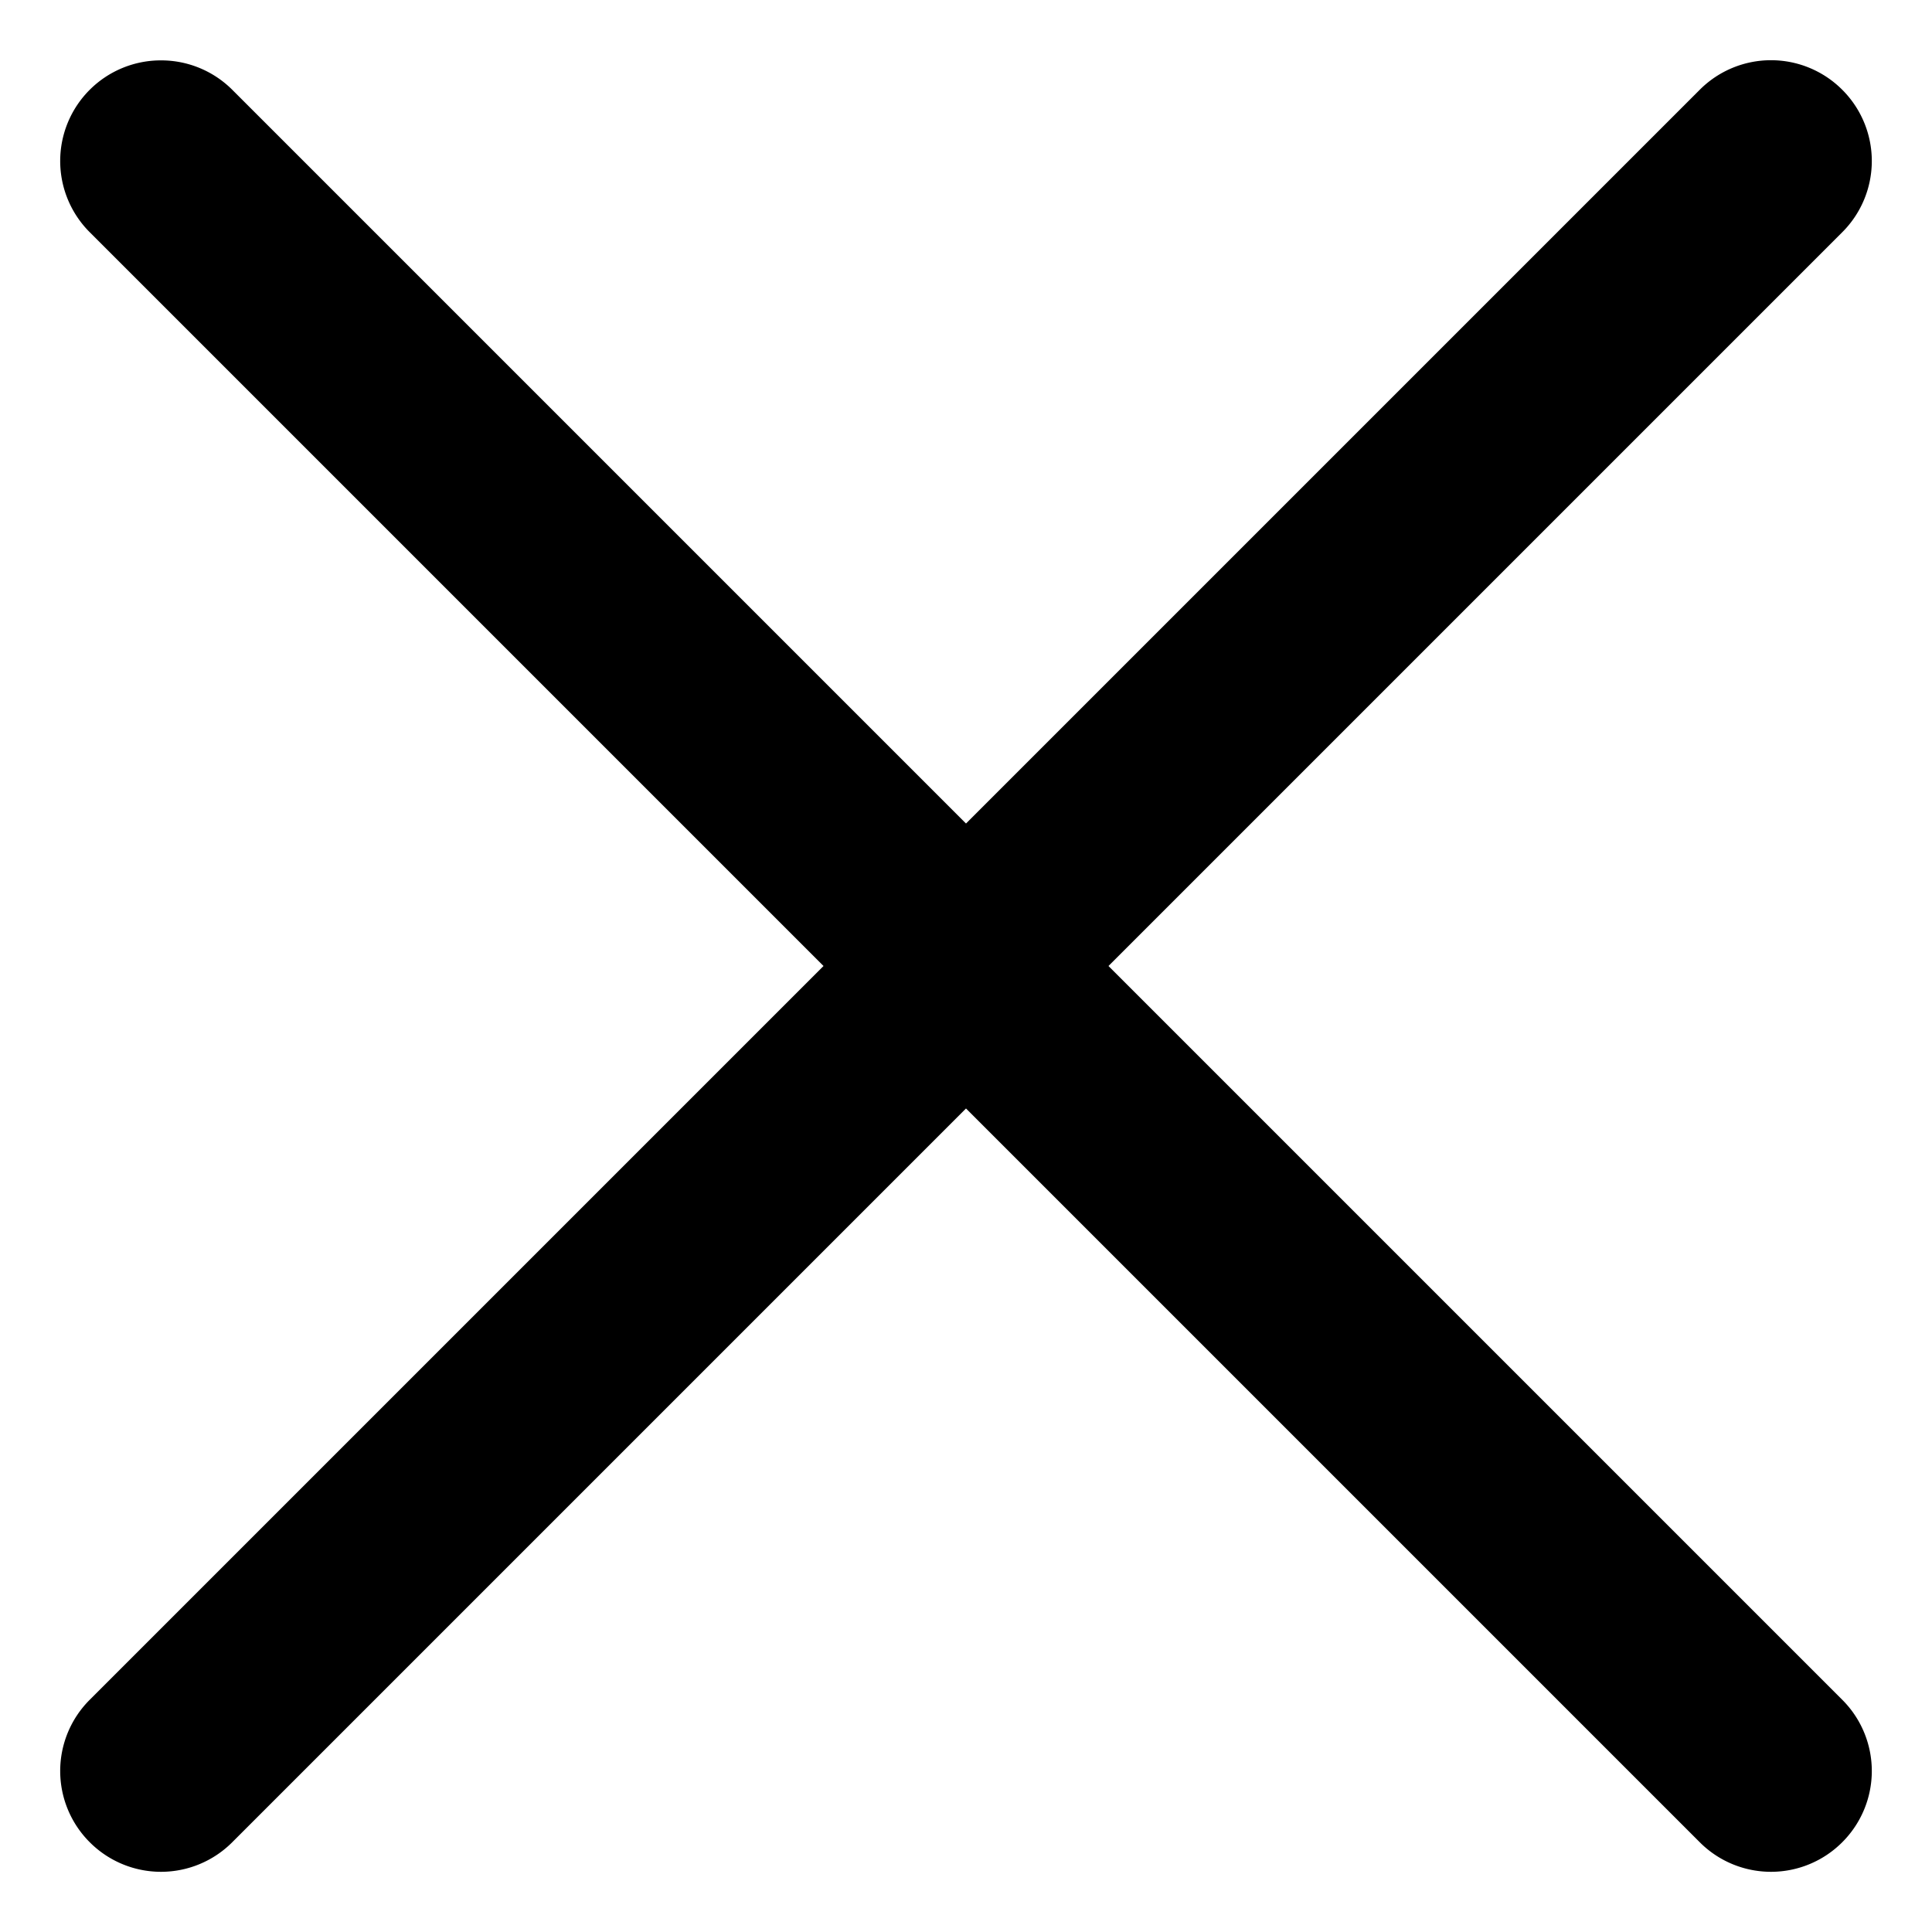<?xml version="1.0" encoding="UTF-8" standalone="no"?>
<svg
   width="24"
   height="24"
   viewBox="0 0 24 24"
   version="1.1"
   xml:space="preserve"
   id="SVGRoot"
   xmlns="http://www.w3.org/2000/svg"
   xmlns:svg="http://www.w3.org/2000/svg"><defs
   id="defs1" />

<style
   type="text/css"
   id="style1">
g.prefab path {
  vector-effect:non-scaling-stroke;
  -inkscape-stroke:hairline;
  fill: none;
  fill-opacity: 1;
  stroke-opacity: 1;
  stroke: #00349c;
}
</style>

<g
   id="layer1"><rect
     style="display:inline;fill:none;stroke:none;stroke-width:0;stroke-linecap:butt;stroke-linejoin:miter;stroke-miterlimit:0;stroke-dasharray:none"
     id="rect4"
     width="24"
     height="24"
     x="0"
     y="-24"
     transform="scale(1,-1)" /><path
     id="path16"
     style="stroke-linecap:round"
     d="M 22,0.748 A 1.25,1.25 0 0 0 21.115,1.115 L 12,10.23 2.885,1.115 A 1.25,1.25 0 0 0 2,0.75 1.25,1.25 0 0 0 1.115,1.115 a 1.25,1.25 0 0 0 0,1.77 L 10.23,12 1.115,21.115 a 1.25,1.25 0 0 0 0,1.77 1.25,1.25 0 0 0 1.77,0 L 12,13.77 l 9.115,9.115 a 1.25,1.25 0 0 0 1.77,0 1.25,1.25 0 0 0 0,-1.77 L 13.77,12 22.885,2.885 a 1.25,1.25 0 0 0 0,-1.77 A 1.25,1.25 0 0 0 22,0.748 Z" /></g></svg>

